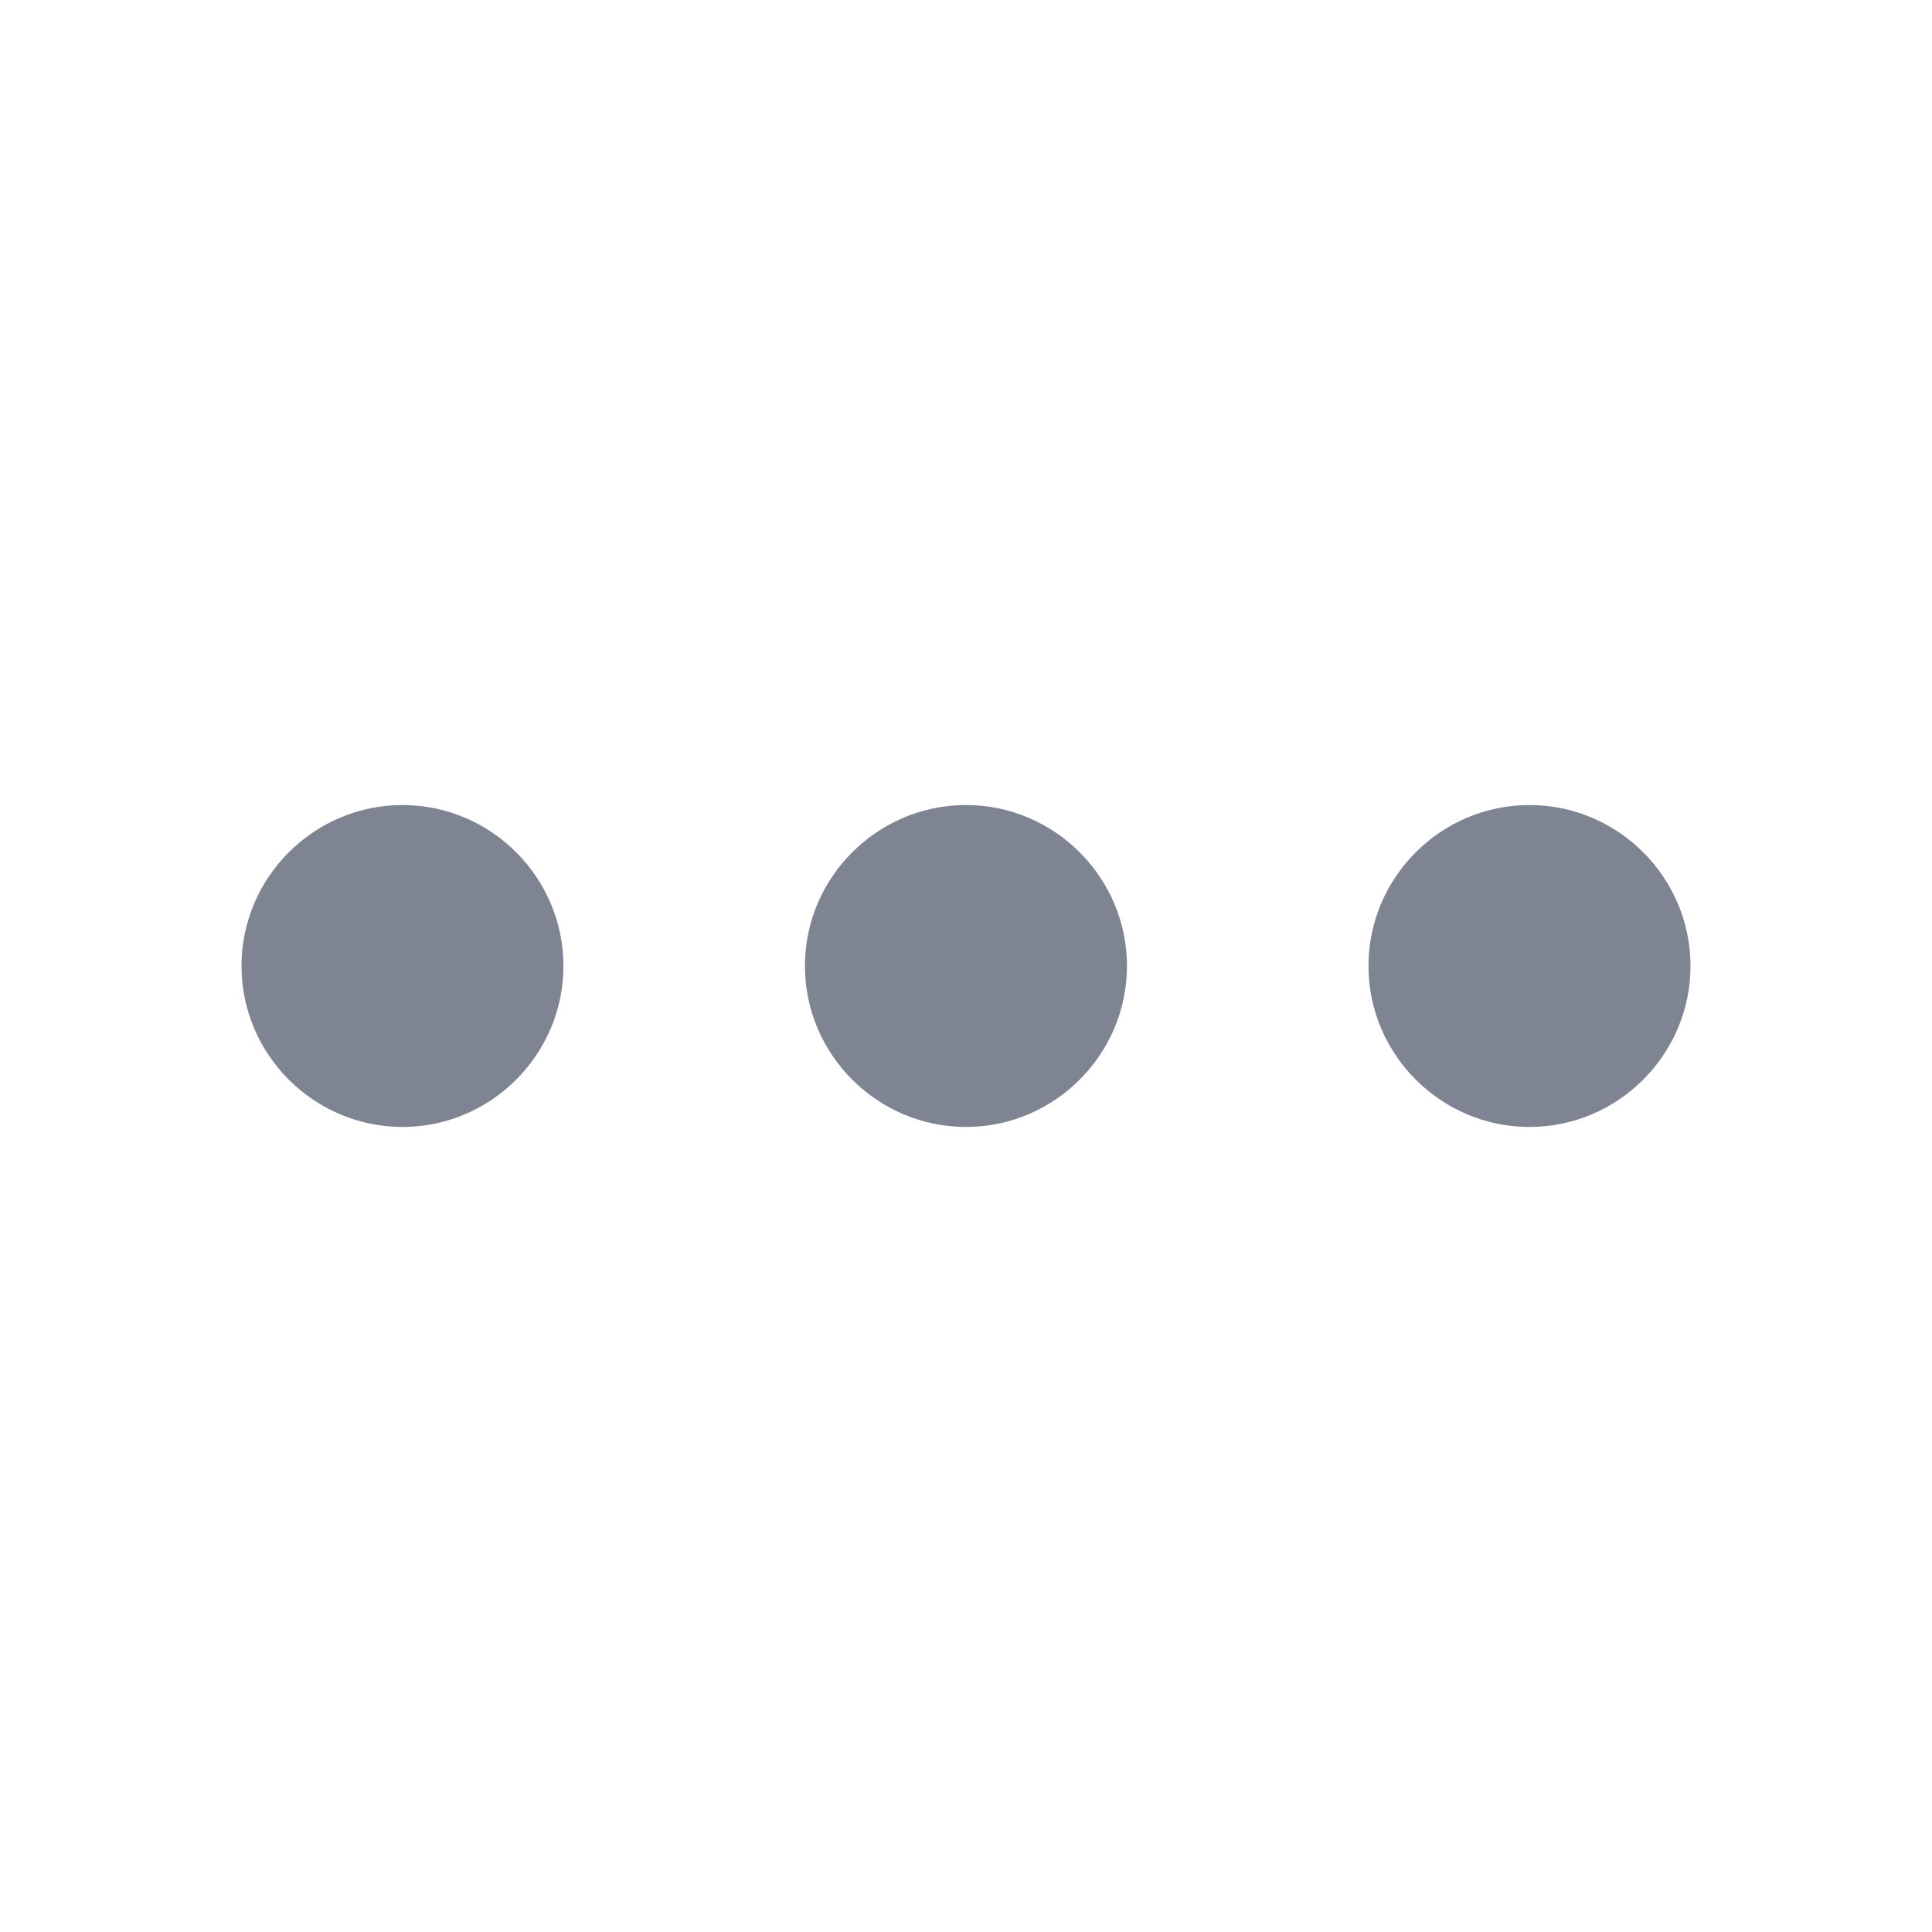 <svg viewBox="0 0 17.488 17.487" xmlns="http://www.w3.org/2000/svg" xmlns:xlink="http://www.w3.org/1999/xlink" width="17.488" height="17.487" fill="none" customFrame="#000000">
	<g id="vuesax/linear/more">
		<g id="more">
			<path id="Vector" d="M3.643 7.287C2.842 7.287 2.186 7.942 2.186 8.744C2.186 9.545 2.842 10.201 3.643 10.201C4.445 10.201 5.1 9.545 5.1 8.744C5.1 7.942 4.445 7.287 3.643 7.287Z" fill="rgb(126.154,131.588,145.562)" fill-rule="nonzero" />
			<path id="Vector" d="M13.844 7.287C13.043 7.287 12.387 7.942 12.387 8.744C12.387 9.545 13.043 10.201 13.844 10.201C14.646 10.201 15.302 9.545 15.302 8.744C15.302 7.942 14.646 7.287 13.844 7.287Z" fill="rgb(126.154,131.588,145.562)" fill-rule="nonzero" />
			<path id="Vector" d="M8.744 7.287C7.942 7.287 7.286 7.942 7.286 8.744C7.286 9.545 7.942 10.201 8.744 10.201C9.545 10.201 10.201 9.545 10.201 8.744C10.201 7.942 9.545 7.287 8.744 7.287Z" fill="rgb(126.154,131.588,145.562)" fill-rule="nonzero" />
			<path id="Vector" d="M17.487 0L0 0L0 17.487L17.487 17.487L17.487 0Z" opacity="0" fill="rgb(126.154,131.588,145.562)" fill-rule="evenodd" />
		</g>
	</g>
</svg>
